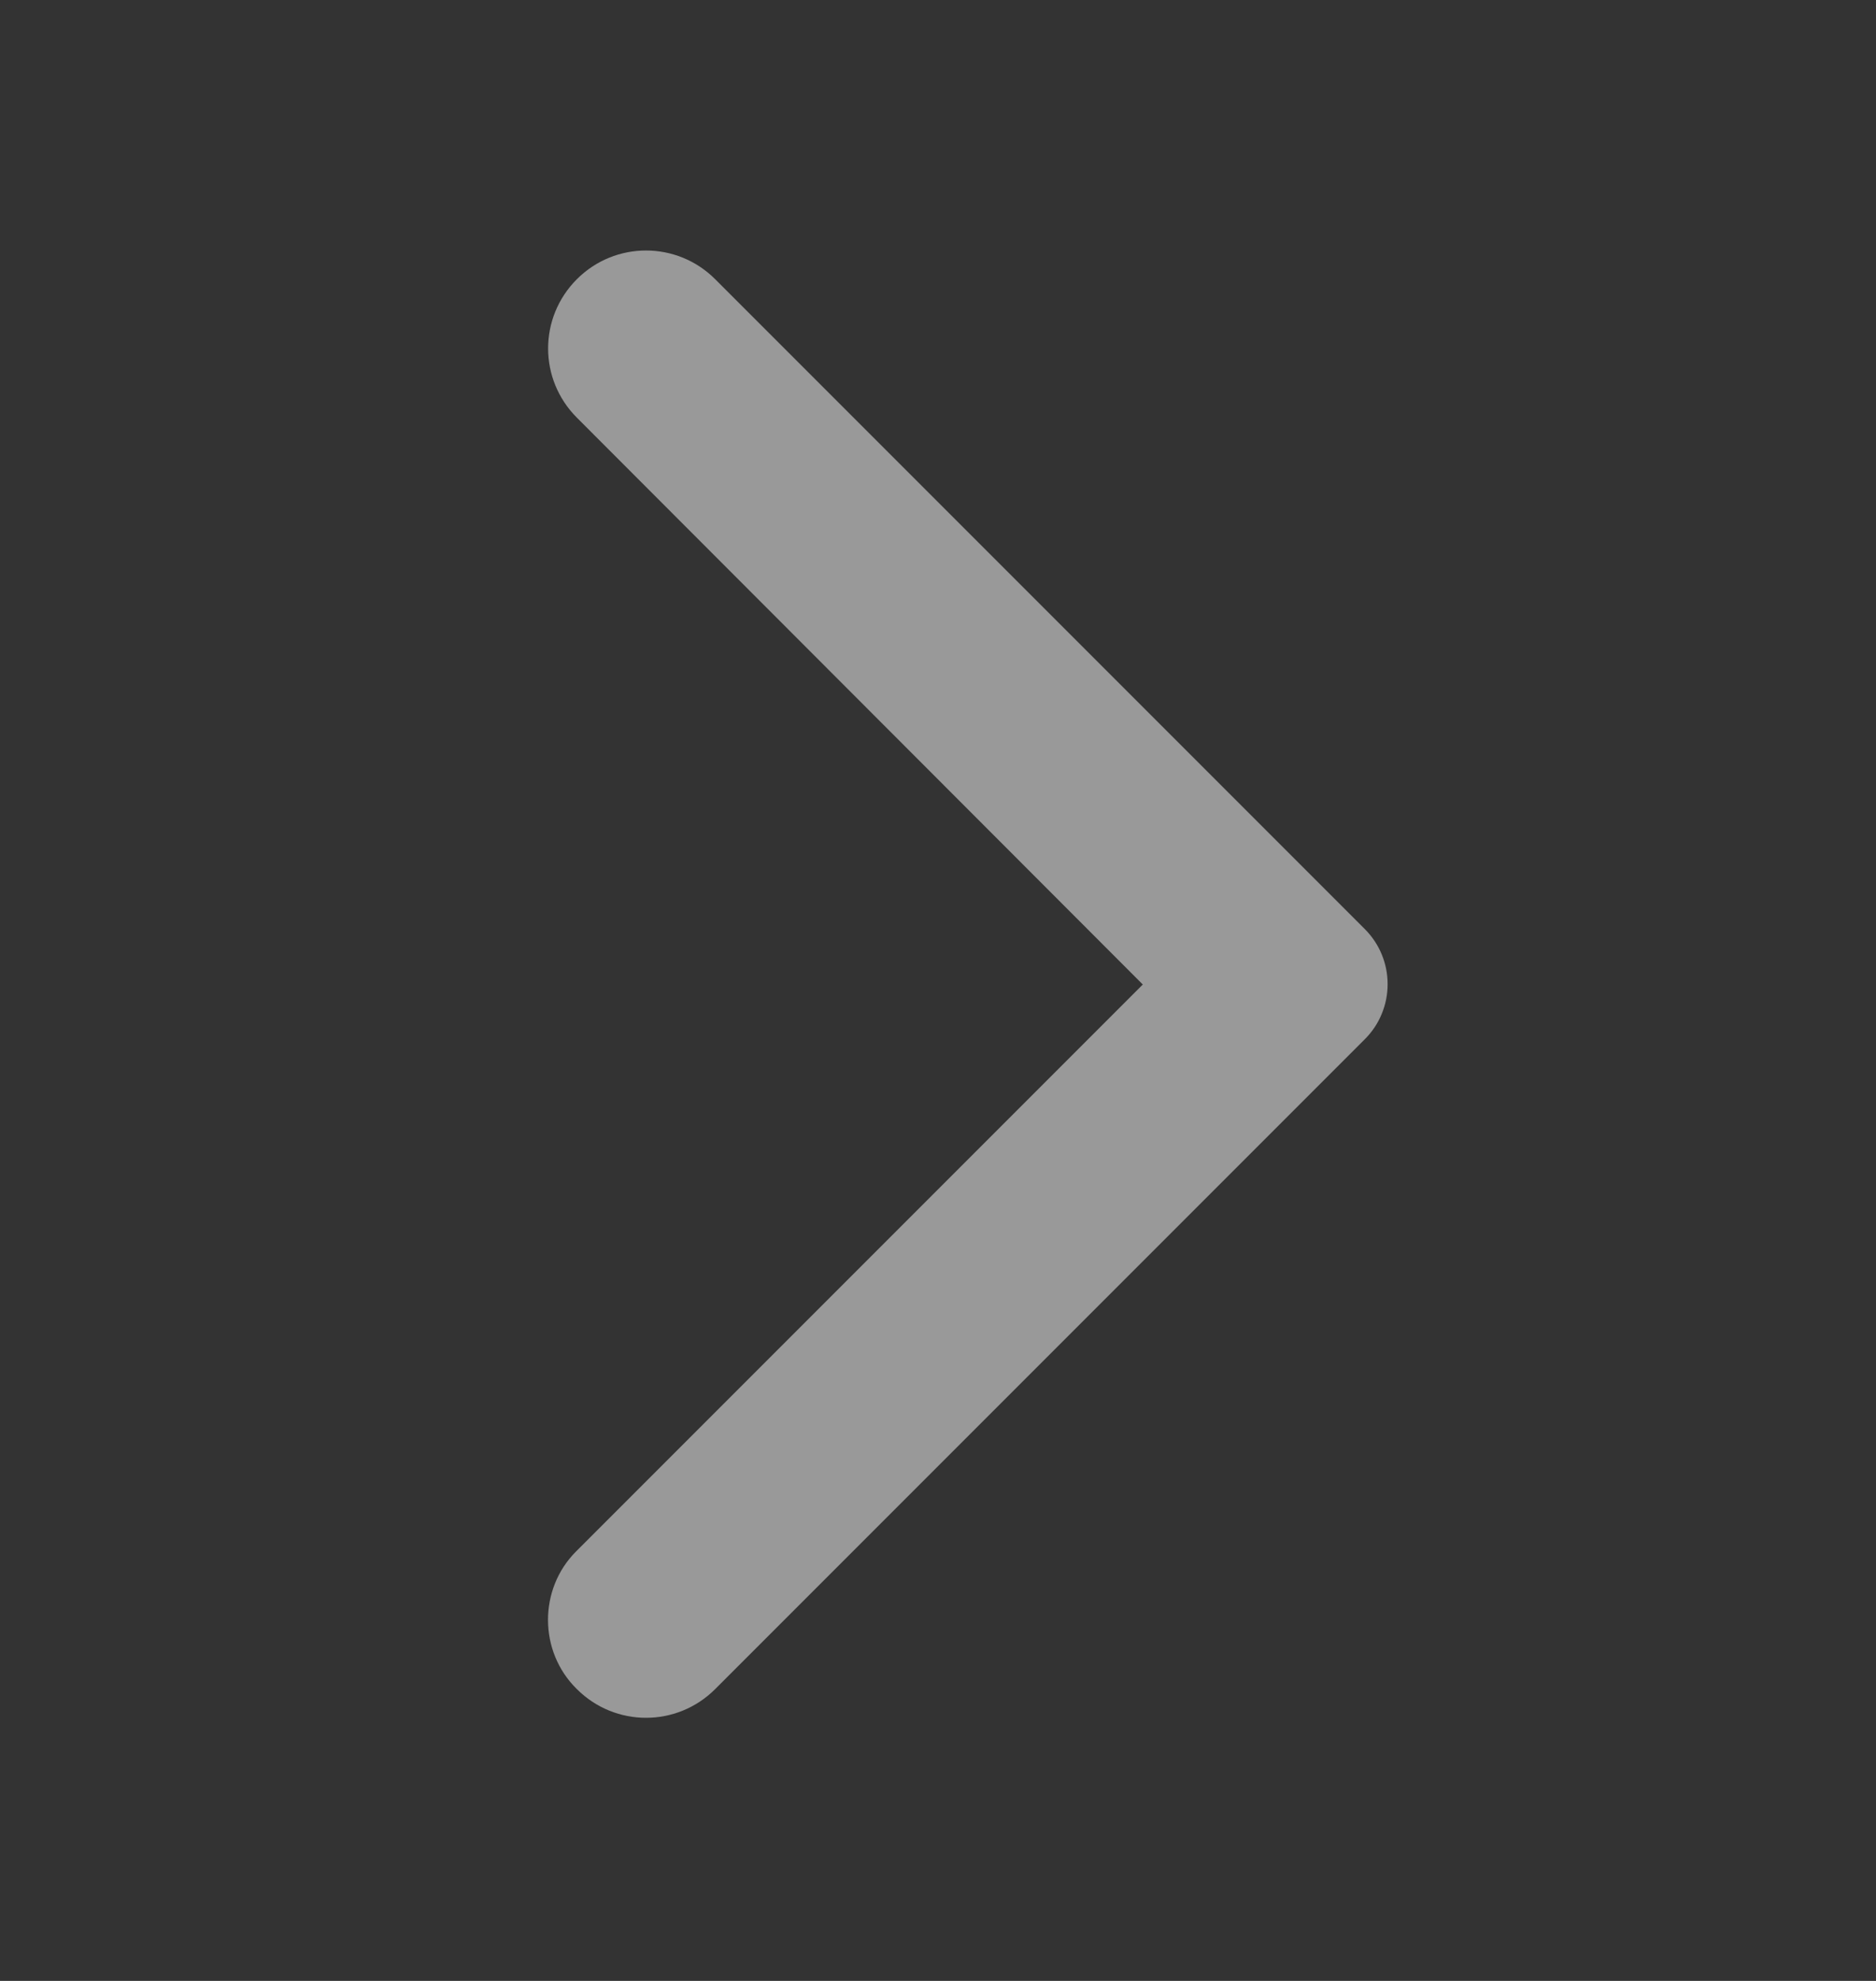 <svg width="18" height="19" viewBox="0 0 18 19" fill="none" xmlns="http://www.w3.org/2000/svg">
<rect x="0" y="0" width="18" height="19" fill="#333333" stroke="none"/>
<path d="M5.535 16.201C5.902 16.568 6.495 16.568 6.862 16.201L13.095 9.968C13.164 9.899 13.22 9.817 13.257 9.726C13.295 9.635 13.314 9.538 13.314 9.44C13.314 9.341 13.295 9.244 13.257 9.153C13.22 9.063 13.164 8.98 13.095 8.911L6.862 2.678C6.495 2.311 5.902 2.311 5.535 2.678C5.167 3.046 5.167 3.638 5.535 4.006L10.965 9.443L5.527 14.881C5.167 15.241 5.167 15.841 5.535 16.201Z" fill="white" fill-opacity="0.5"/>
</svg>
